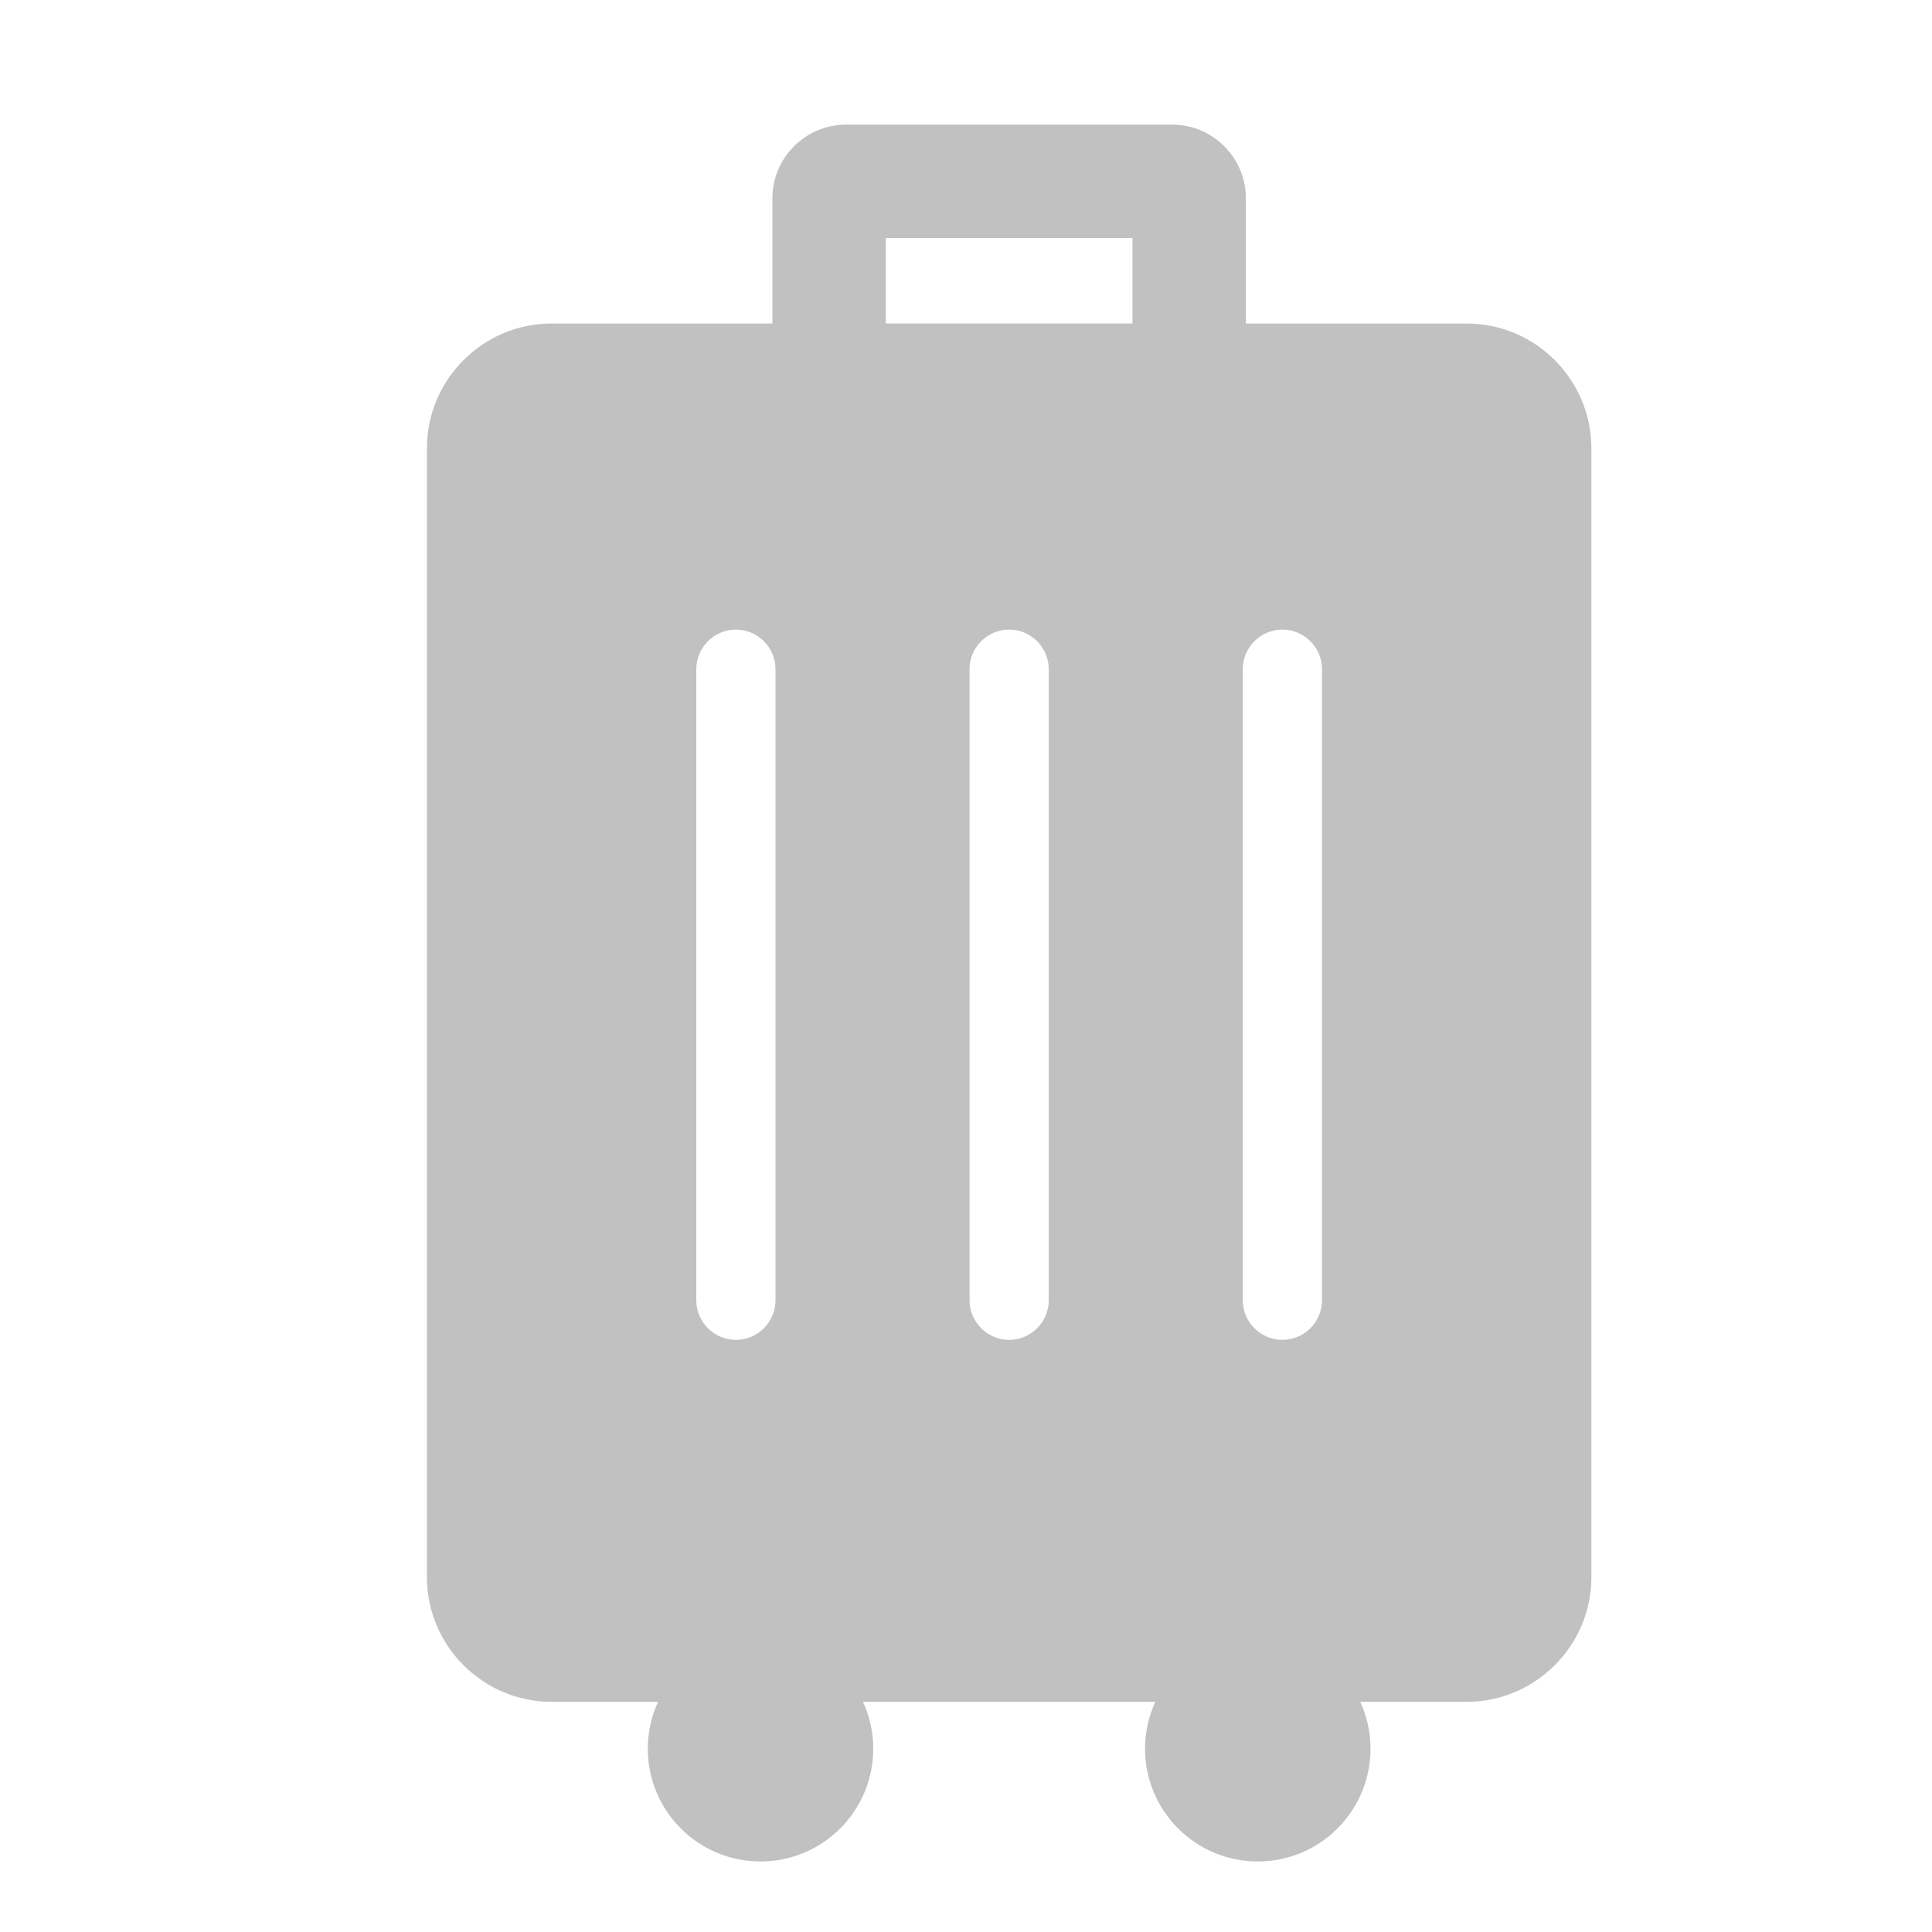 <?xml version="1.0" encoding="utf-8"?>
<!-- Generator: Adobe Illustrator 18.0.0, SVG Export Plug-In . SVG Version: 6.00 Build 0)  -->
<!DOCTYPE svg PUBLIC "-//W3C//DTD SVG 1.1//EN" "http://www.w3.org/Graphics/SVG/1.1/DTD/svg11.dtd">
<svg version="1.1" id="图形" xmlns="http://www.w3.org/2000/svg" xmlns:xlink="http://www.w3.org/1999/xlink" x="0px" y="0px"
	 viewBox="0 0 500 500" style="enable-background:new 0 0 500 500;" xml:space="preserve">
<style type="text/css">
	.st0{fill:#C1C1C1;}
</style>
<g>
	<path class="st0" d="M379.595,83.727h-57.163V51.329c0-10.52-8.557-19.077-19.077-19.077h-84.378
		c-10.52,0-19.077,8.557-19.077,19.077v32.399h-57.163c-17.736,0-32.248,14.512-32.248,32.248v292.207
		c0,17.737,14.512,32.248,32.248,32.248h27.559c-1.696,3.698-2.648,7.809-2.648,12.144c0,16.112,13.061,29.173,29.173,29.173
		c16.113,0,29.174-13.061,29.174-29.173c0-4.335-0.952-8.445-2.648-12.144h75.64c-1.696,3.698-2.648,7.809-2.648,12.144
		c0,16.112,13.061,29.173,29.173,29.173c16.113,0,29.174-13.061,29.174-29.173c0-4.335-0.952-8.445-2.648-12.144h27.558
		c17.737,0,32.249-14.512,32.249-32.248V115.976C411.844,98.239,397.332,83.727,379.595,83.727L379.595,83.727z M331.882,162.939
		L331.882,162.939c5.638,0,10.251,4.612,10.251,10.251v163.317c0,5.638-4.612,10.251-10.251,10.251l0,0
		c-5.638,0-10.251-4.612-10.251-10.251V173.189C321.632,167.551,326.244,162.939,331.882,162.939L331.882,162.939z M229.249,61.601
		h63.834v22.126h-63.834V61.601L229.249,61.601z M180.2,173.189c0-5.638,4.612-10.251,10.251-10.251l0,0
		c5.638,0,10.251,4.612,10.251,10.251v163.317c0,5.638-4.612,10.251-10.251,10.251l0,0c-5.638,0-10.251-4.612-10.251-10.251
		L180.2,173.189L180.2,173.189z M271.417,336.505c0,5.638-4.612,10.251-10.251,10.251l0,0c-5.638,0-10.251-4.612-10.251-10.251
		V173.189c0-5.638,4.612-10.251,10.251-10.251l0,0c5.638,0,10.251,4.612,10.251,10.251V336.505L271.417,336.505z"/>
</g>
</svg>
